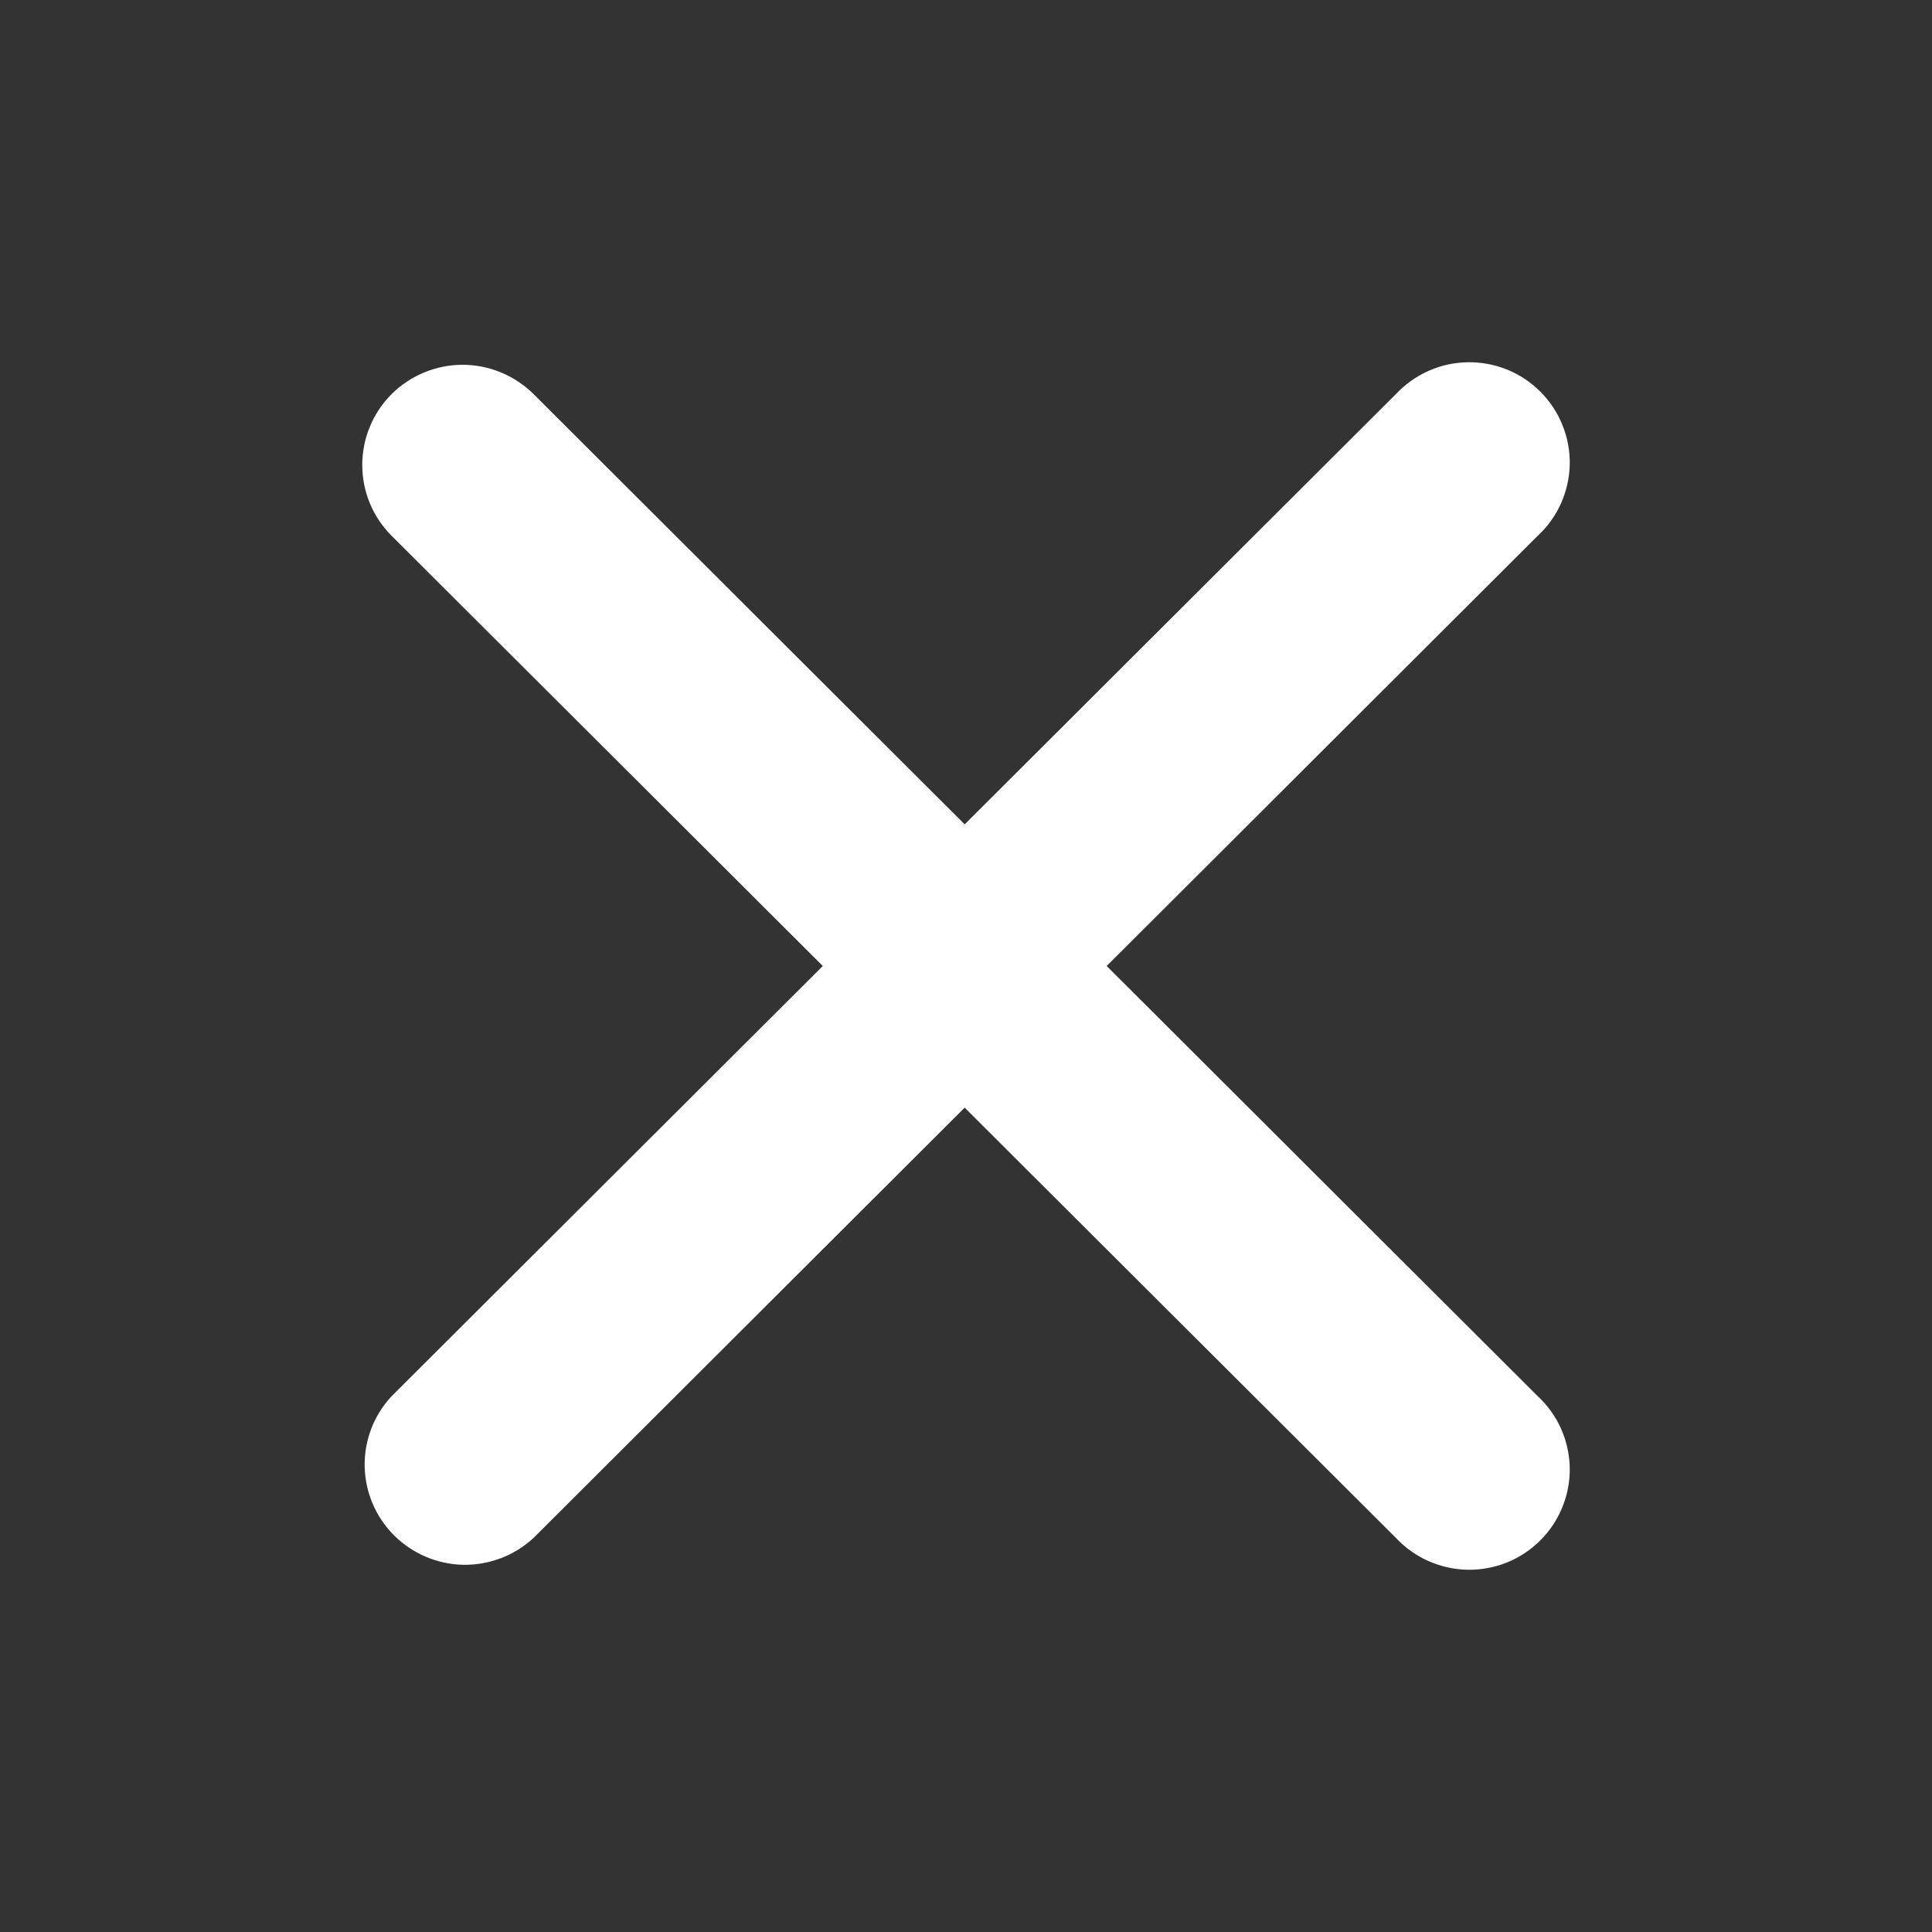 <svg viewBox="0 0 16 16" fill="none" xmlns="http://www.w3.org/2000/svg">
<rect x="0" y="0" width="16" height="16" fill="#333333" stroke="none"/>
<path fill-rule="evenodd" clip-rule="evenodd" d="M3.243 3.264C3.399 3.109 3.611 3.021 3.831 3.021C4.051 3.021 4.263 3.109 4.419 3.264L7.989 6.827L11.56 3.264C11.636 3.183 11.728 3.117 11.83 3.072C11.932 3.026 12.042 3.002 12.154 3C12.265 2.998 12.376 3.019 12.48 3.06C12.583 3.102 12.677 3.164 12.756 3.243C12.835 3.322 12.898 3.416 12.939 3.519C12.981 3.622 13.002 3.733 13 3.845C12.998 3.956 12.973 4.066 12.928 4.168C12.883 4.269 12.817 4.361 12.735 4.437L9.165 8L12.735 11.563C12.817 11.639 12.883 11.731 12.928 11.832C12.973 11.934 12.998 12.044 13 12.155C13.002 12.267 12.981 12.378 12.939 12.481C12.898 12.584 12.835 12.678 12.756 12.757C12.677 12.836 12.583 12.898 12.48 12.94C12.376 12.981 12.265 13.002 12.154 13C12.042 12.998 11.932 12.973 11.83 12.928C11.728 12.883 11.636 12.817 11.56 12.736L7.989 9.173L4.419 12.736C4.261 12.883 4.052 12.962 3.837 12.959C3.622 12.955 3.416 12.867 3.264 12.716C3.111 12.563 3.024 12.358 3.02 12.143C3.016 11.928 3.096 11.72 3.243 11.563L6.814 8L3.243 4.437C3.087 4.281 3 4.071 3 3.851C3 3.631 3.087 3.42 3.243 3.264Z" fill="white"/>
</svg>
